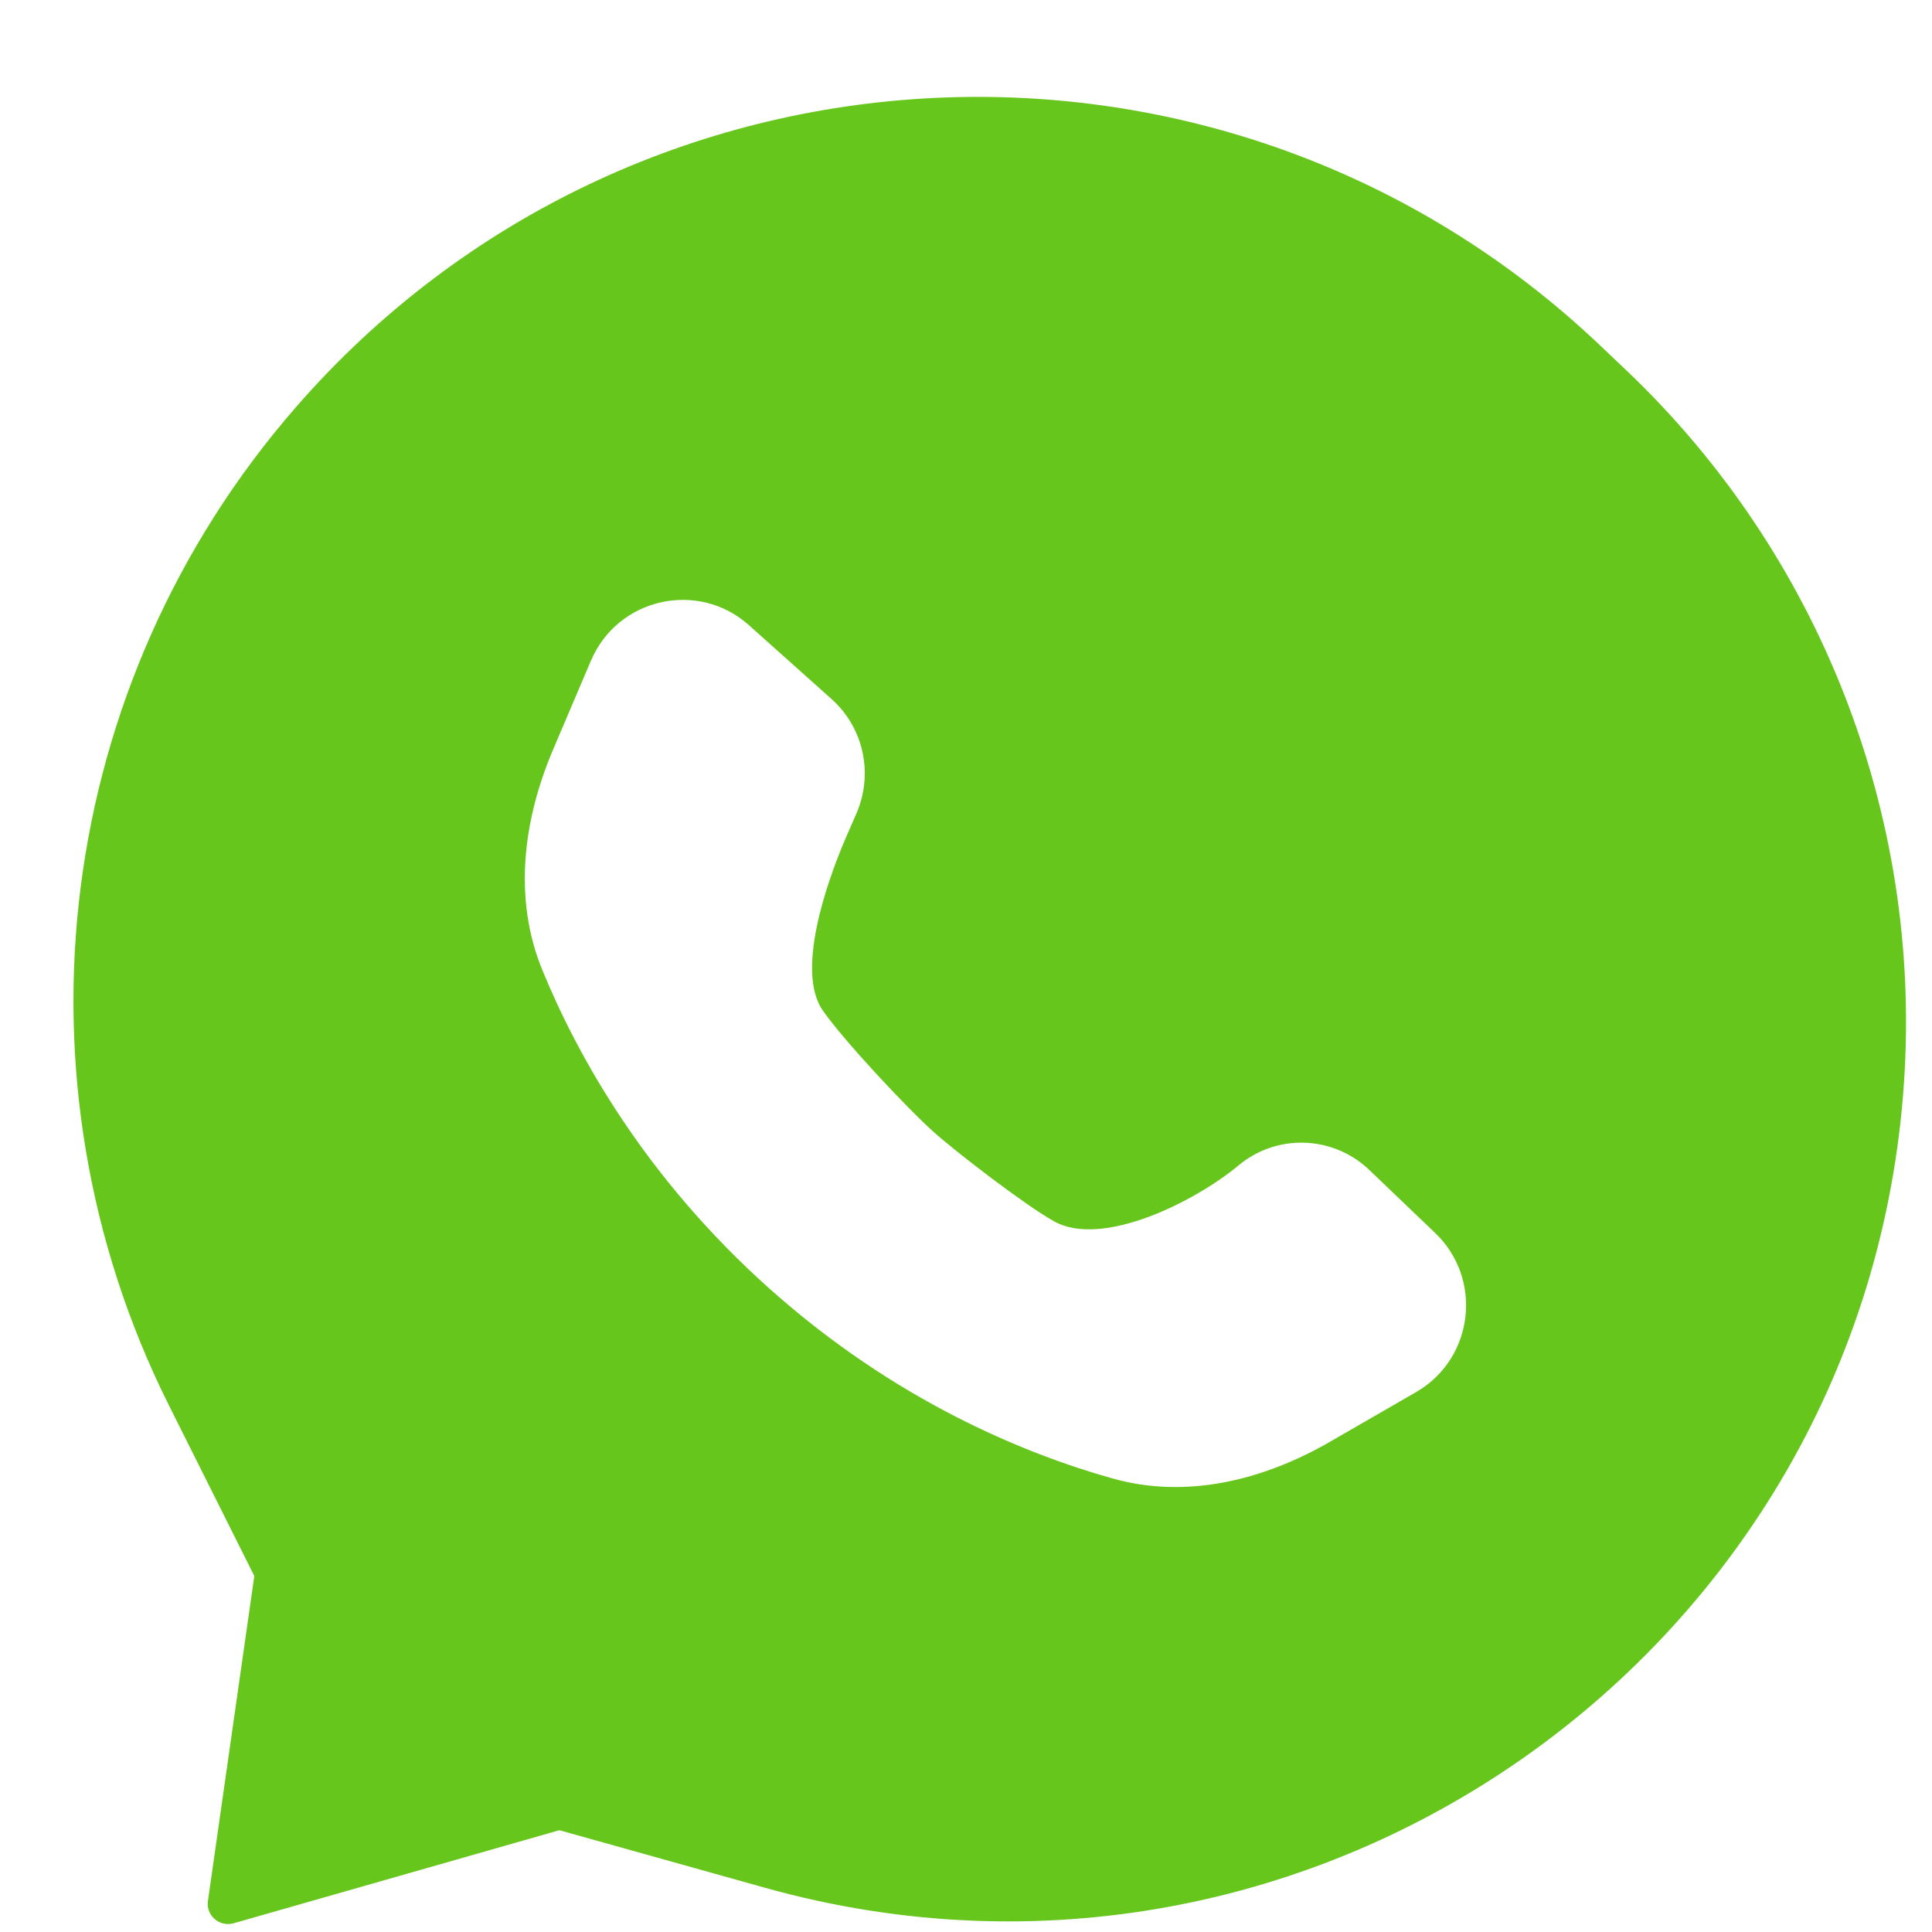 <svg width="19" height="19" viewBox="0 0 19 19" fill="none" xmlns="http://www.w3.org/2000/svg">
<path fillRule="evenodd" clip-rule="evenodd" d="M2.045 18.694L2.501 15.499L1.661 13.82C0.051 10.6 0.542 6.727 2.905 4.01C6.227 0.189 12.066 -0.09 15.737 3.398L15.993 3.641C17.898 5.452 18.9 8.016 18.725 10.639C18.352 16.238 12.924 20.077 7.52 18.564L5.501 17.999L2.298 18.914C2.158 18.954 2.024 18.837 2.045 18.694ZM5.812 6.496L5.442 7.365C5.144 8.062 5.045 8.839 5.334 9.541C5.68 10.384 6.344 11.582 7.573 12.678C8.802 13.773 10.066 14.294 10.942 14.54C11.671 14.745 12.428 14.556 13.083 14.177L13.927 13.69C14.499 13.359 14.588 12.568 14.105 12.117L13.458 11.498C13.101 11.165 12.553 11.149 12.179 11.462C11.759 11.812 10.844 12.277 10.366 12.011C10.081 11.852 9.403 11.33 9.184 11.134C8.929 10.907 8.297 10.234 8.09 9.935C7.826 9.553 8.128 8.685 8.31 8.258L8.425 7.994C8.591 7.604 8.492 7.154 8.176 6.873L7.365 6.148C6.865 5.702 6.076 5.879 5.812 6.496Z" fill="#66C61C"/>
</svg>
